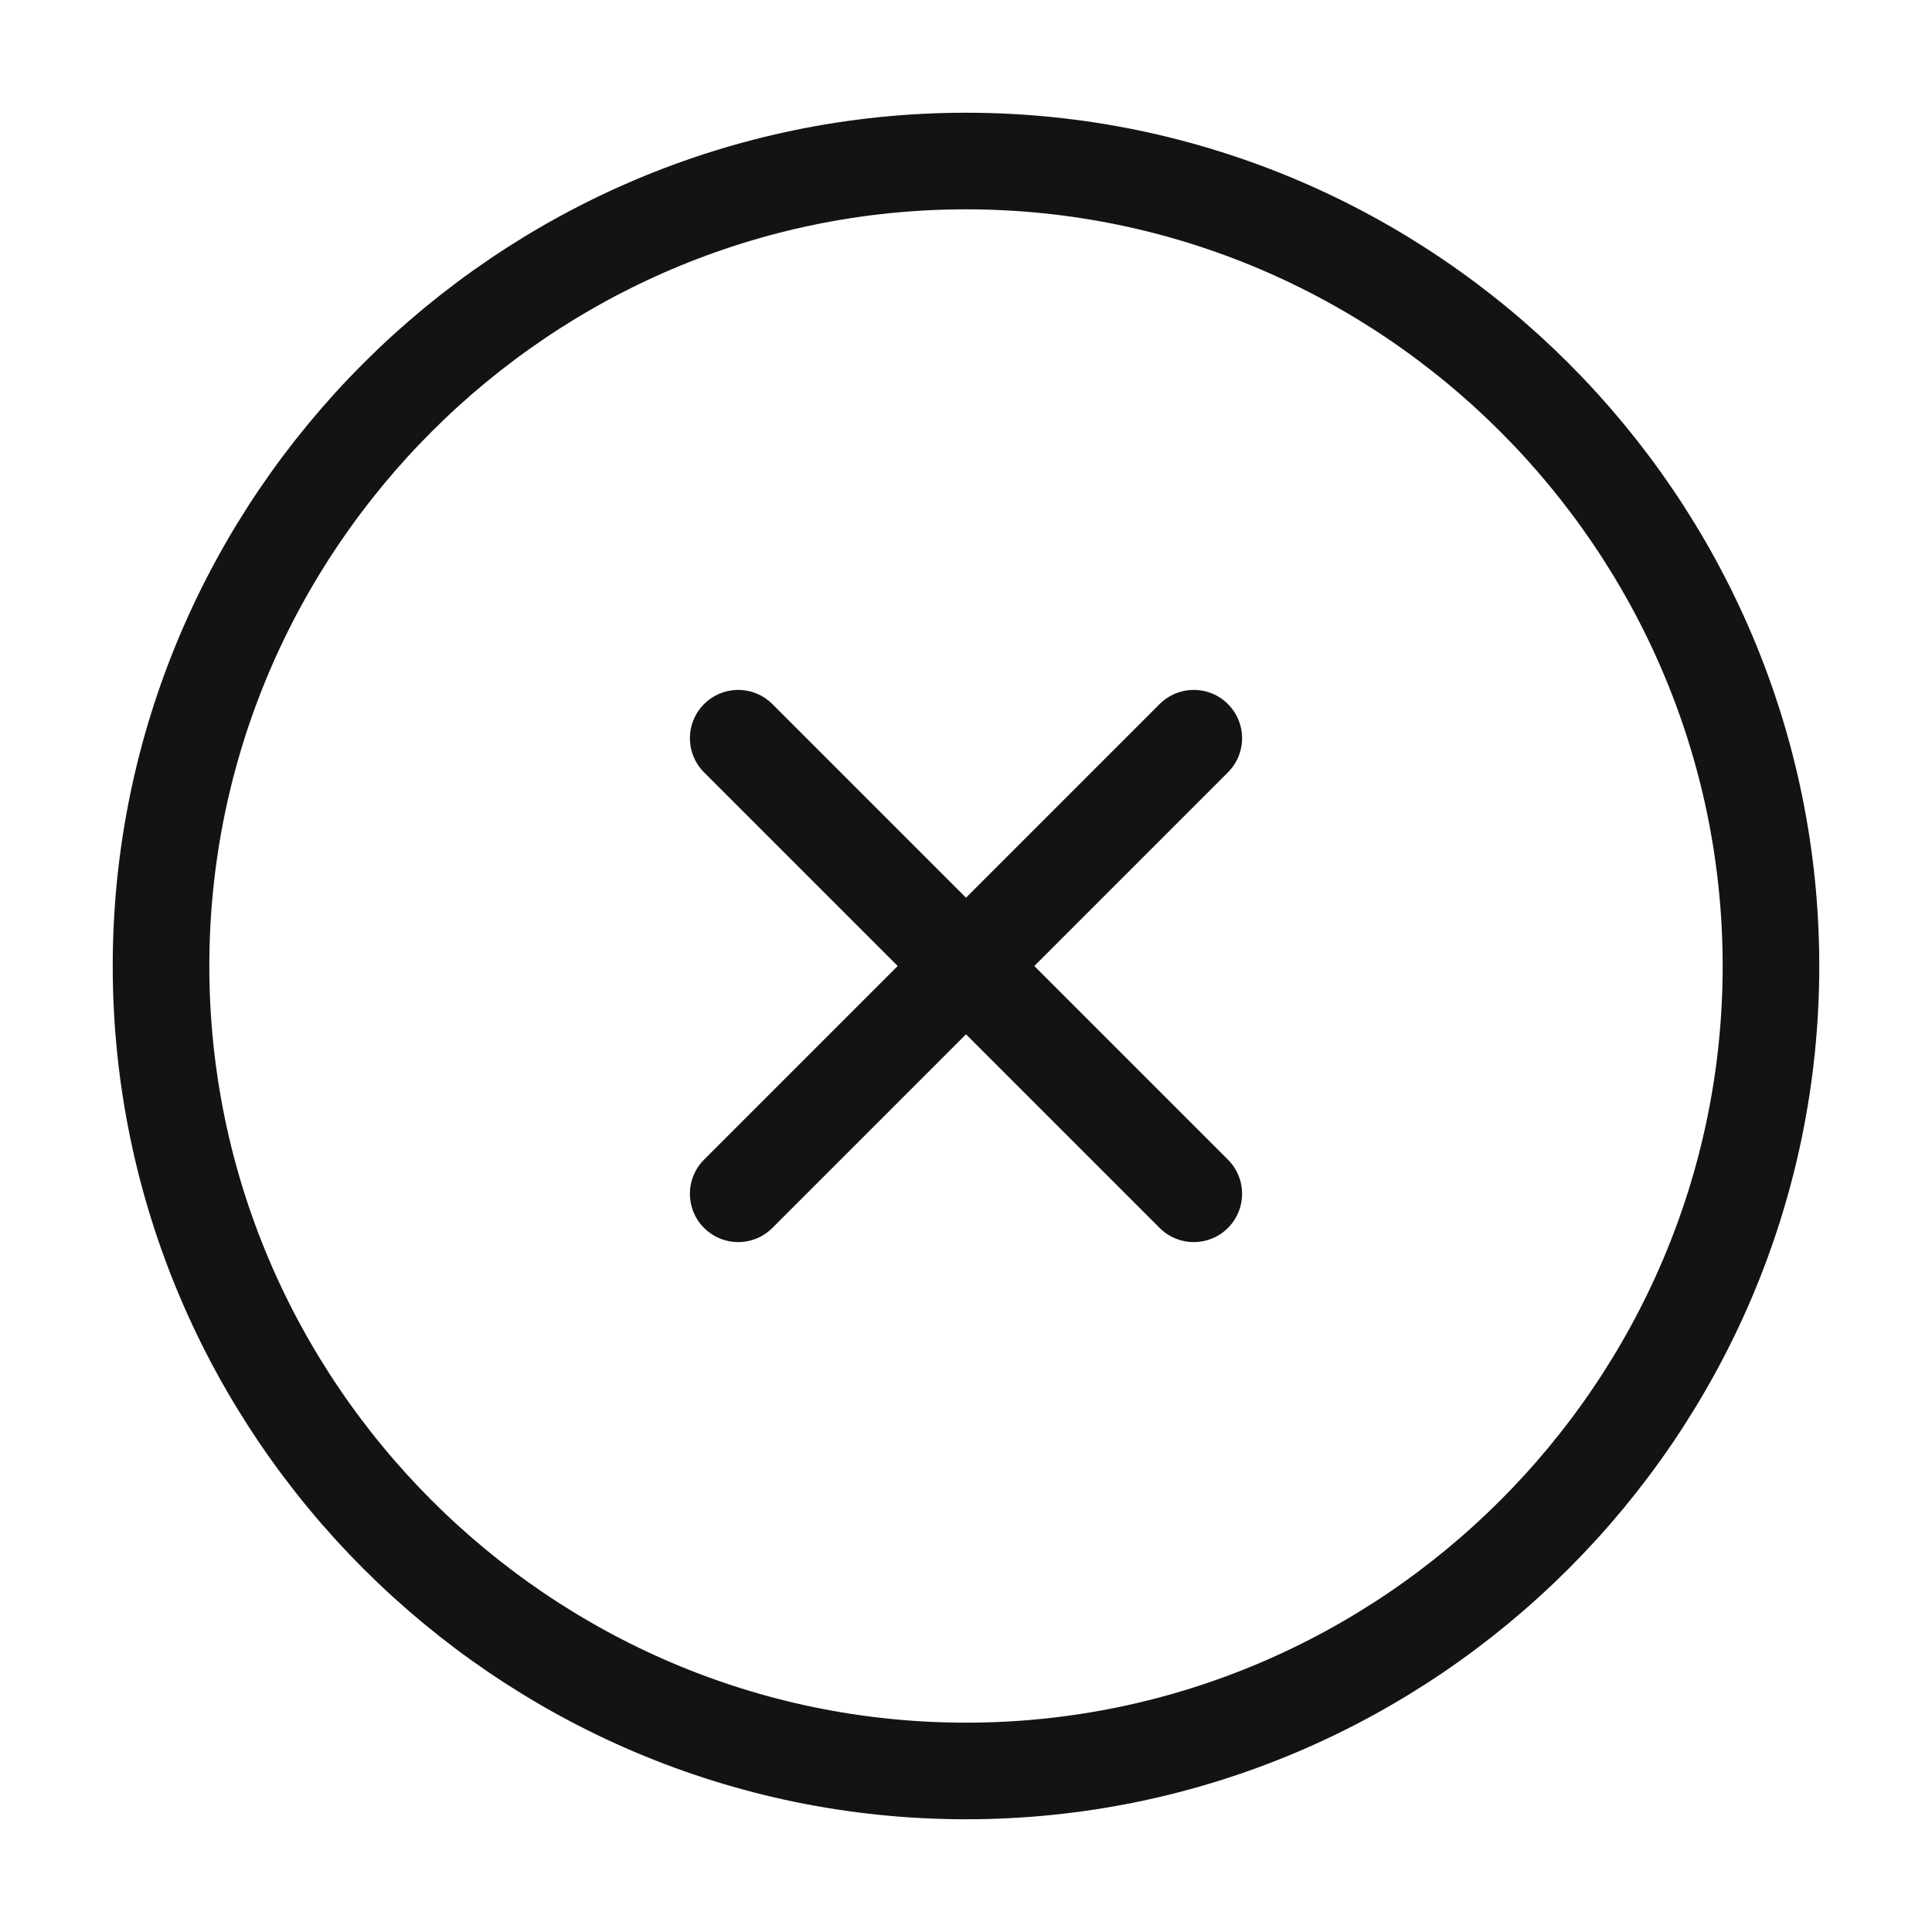 <svg width="20" height="20" viewBox="0 0 20 20" fill="none" xmlns="http://www.w3.org/2000/svg">
<path d="M10 18.333C14.583 18.333 18.333 14.583 18.333 10C18.333 5.417 14.583 1.667 10 1.667C5.417 1.667 1.667 5.417 1.667 10C1.667 14.583 5.417 18.333 10 18.333Z" stroke="#131313" stroke-linecap="round" stroke-linejoin="round"/>
<path d="M7.642 12.358L12.358 7.642" stroke="#131313" stroke-linecap="round" stroke-linejoin="round"/>
<path d="M12.358 12.358L7.642 7.642" stroke="#131313" stroke-linecap="round" stroke-linejoin="round"/>
</svg>
